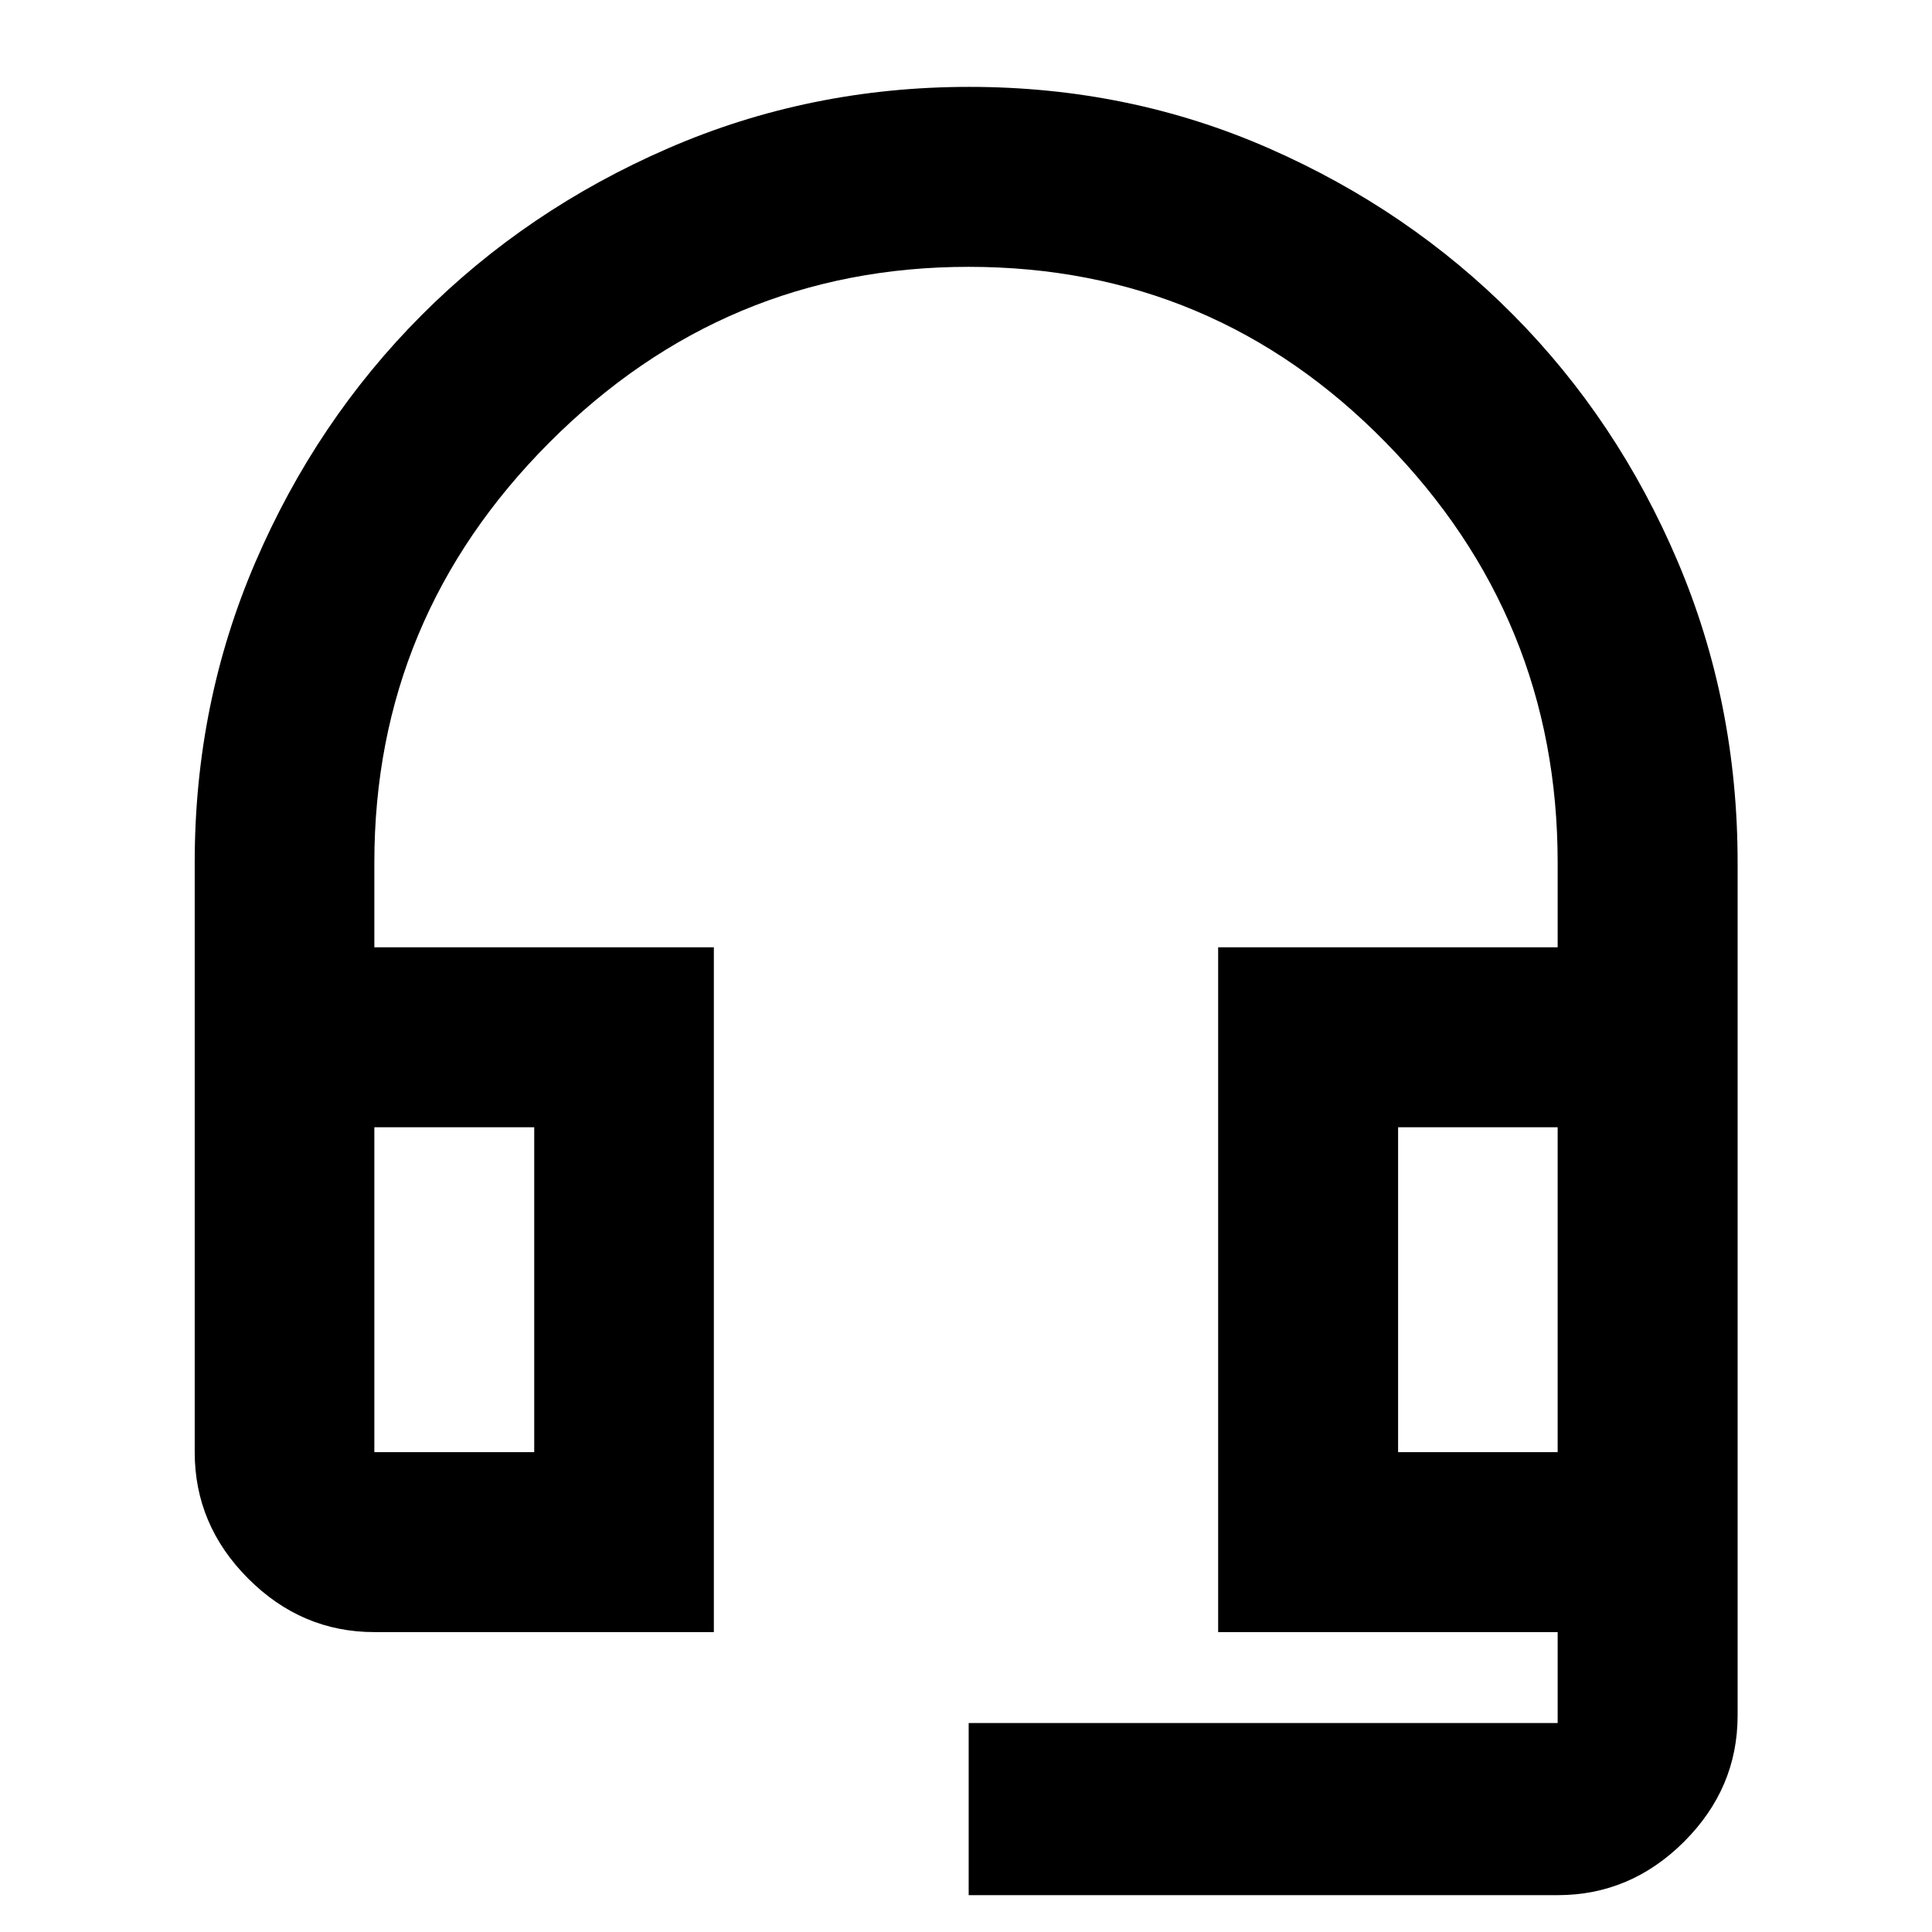 <svg xmlns="http://www.w3.org/2000/svg" height="40" viewBox="0 -960 960 960" width="40"><path d="M481.33-18.31v-85.52h292.66v-45.19h-168.7v-340.26h168.7v-42.15q0-121.56-85.49-208.77-85.49-87.21-207.19-87.21-121.22 0-208.26 87.21-87.04 87.21-87.04 208.77v42.15h168.7v340.26h-168.7q-36.14 0-62.7-26.61-26.56-26.61-26.56-62.81v-292.99q0-79.24 30.21-149.37 30.2-70.14 82.51-122.58 52.3-52.43 122.55-82.94 70.24-30.51 149.61-30.51 79.36 0 148.97 30.57t121.42 82.83q51.82 52.27 81.6 122.38 29.79 70.12 29.79 149.62v423.86q0 36.14-26.61 62.7-26.61 26.56-62.81 26.56H481.33ZM186.01-238.44h79.44v-161.42h-79.44v161.42Zm508.7 0h79.28v-161.42h-79.28v161.42Zm-508.7-161.42h79.44-79.44Zm508.7 0h79.28-79.28Z"/></svg>